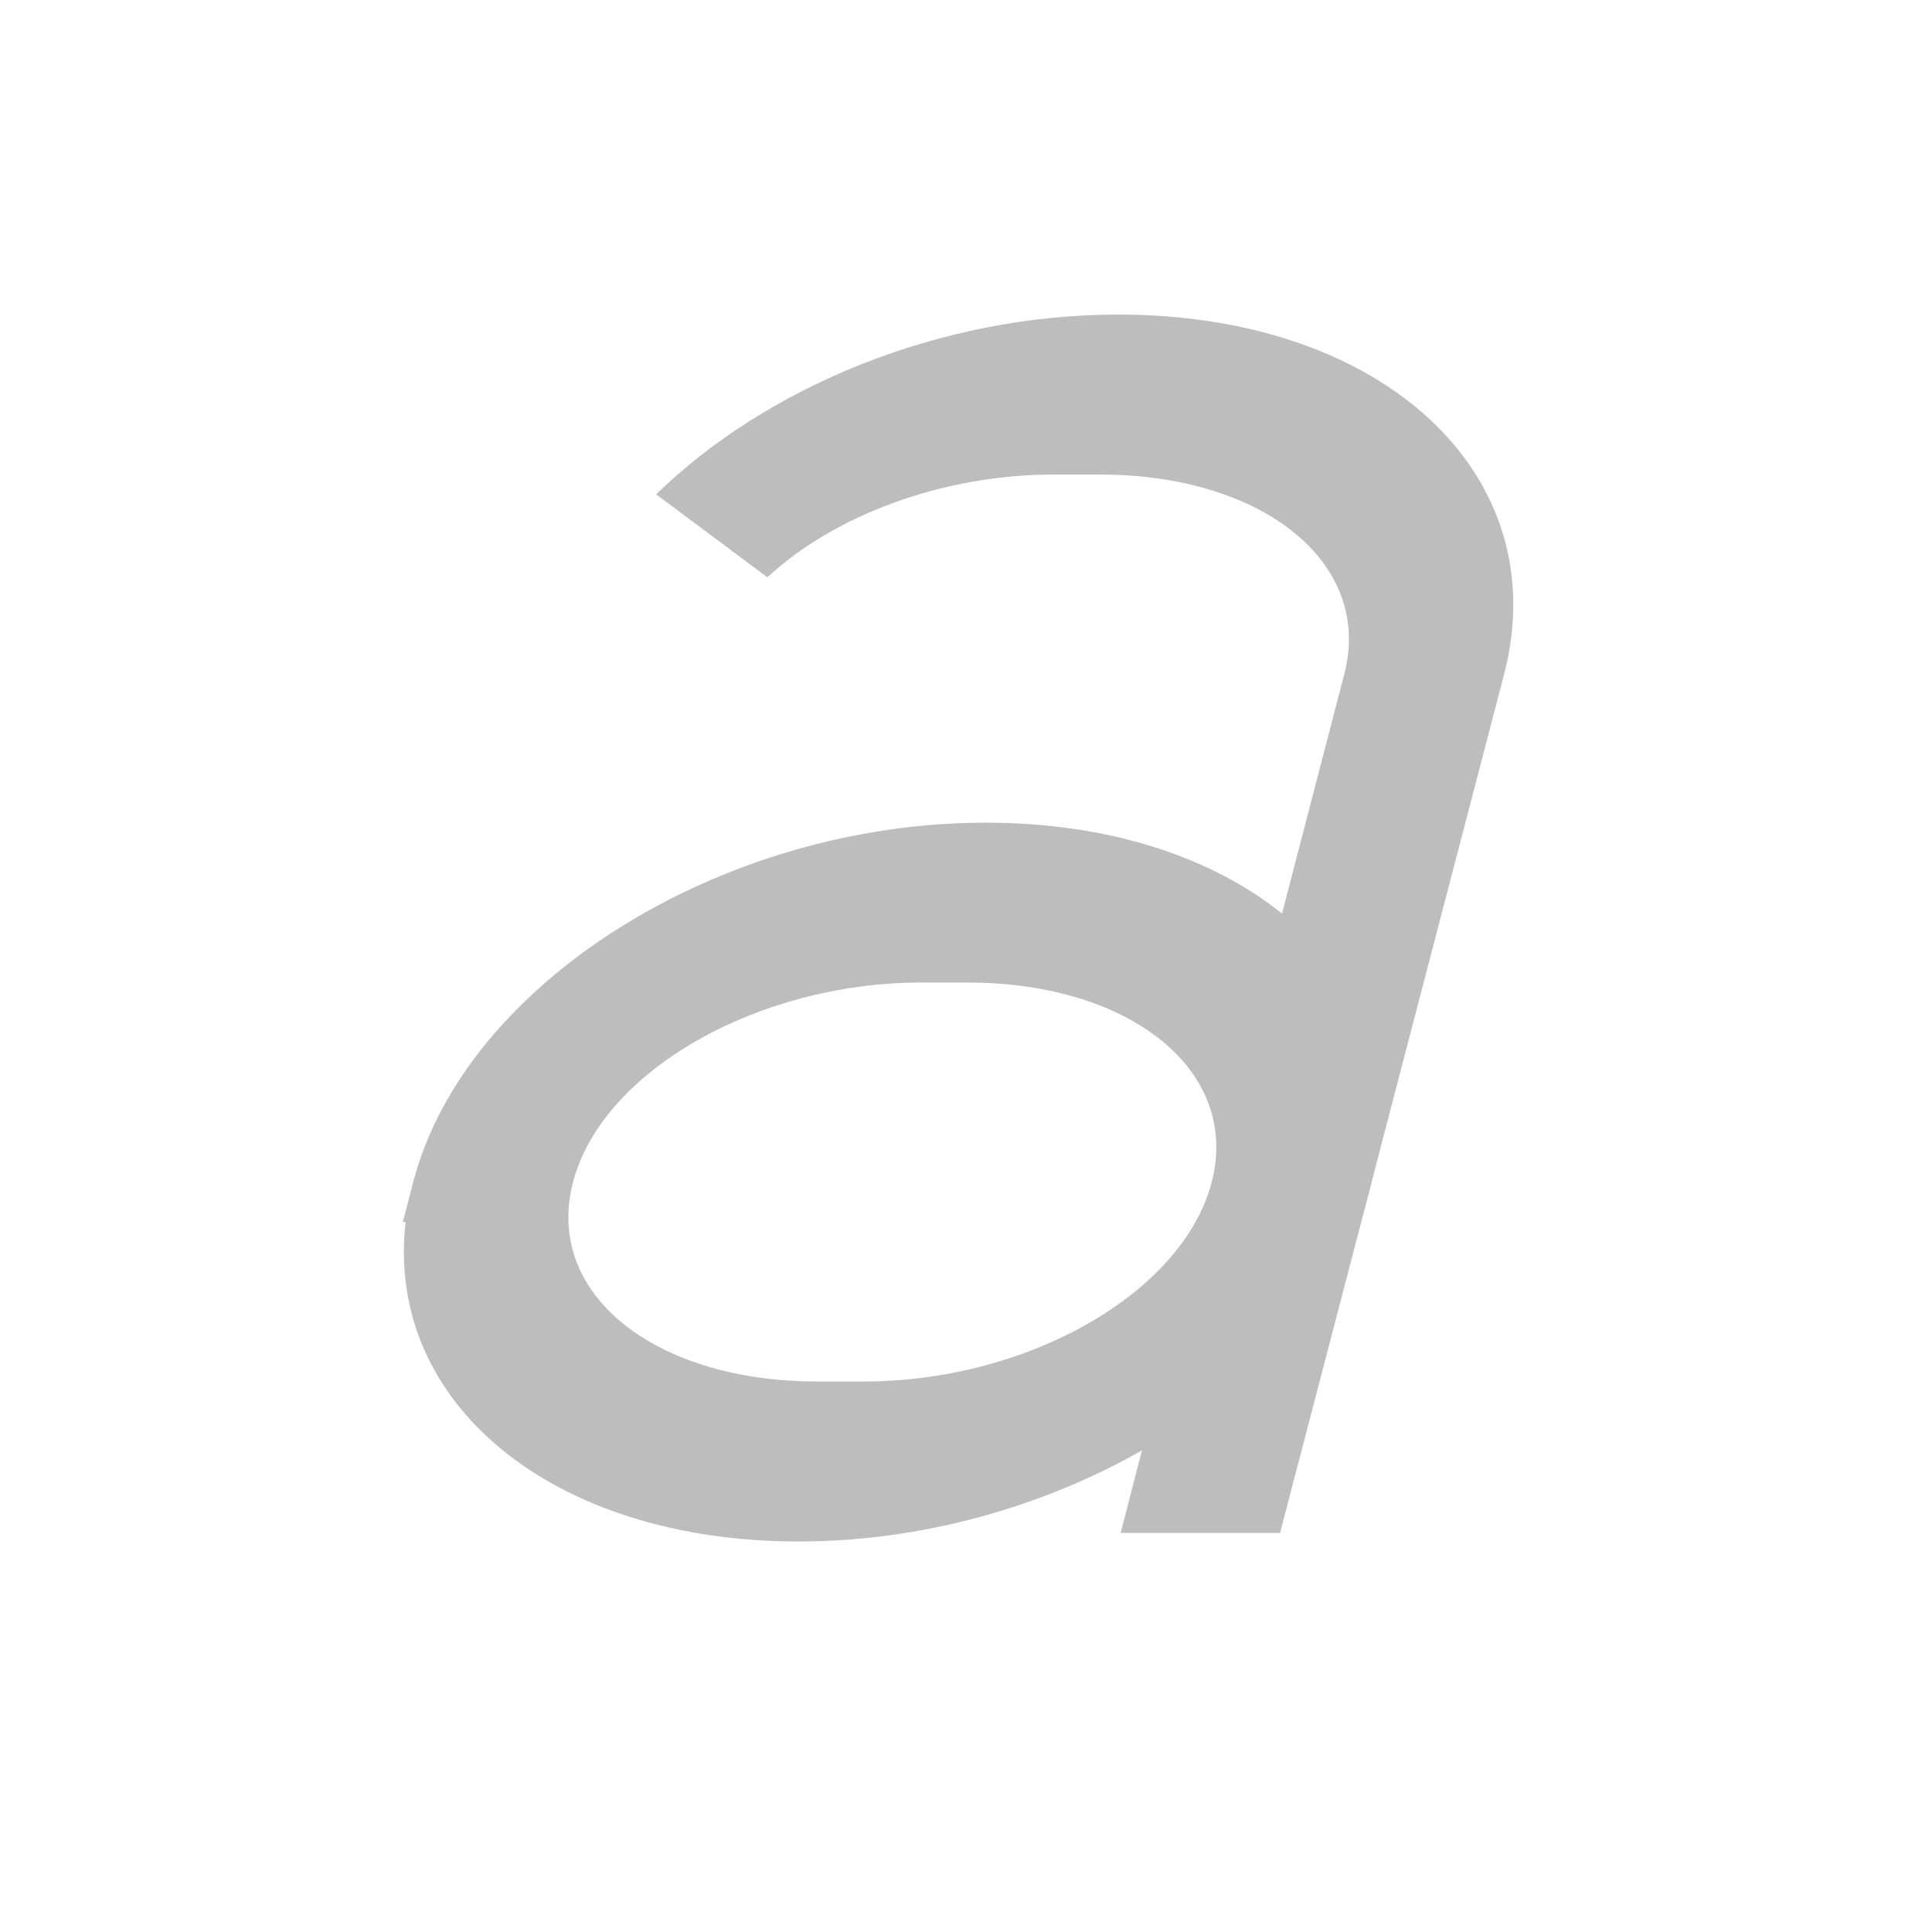 <svg xmlns="http://www.w3.org/2000/svg" width="16pt" height="16pt" viewBox="0 0 16 16"><path d="M9.262 2.605c-1.477 0-2.914.598-3.828 1.489l.921.687c.547-.508 1.442-.851 2.372-.851h.382c1.36 0 2.262.738 2.024 1.652l-.516 1.984c-.582-.468-1.433-.753-2.453-.753-2.195 0-4.312 1.328-4.742 2.976l-.086.332h.023c-.171 1.492 1.207 2.645 3.254 2.645 1.02 0 2.02-.286 2.844-.754l-.176.683h1.32l.672-2.574.063-.238.023-.094 1.098-4.207c.426-1.648-.996-2.977-3.195-2.977zM7.629 8.137h.383c1.36 0 2.261.738 2.023 1.652-.238.918-1.523 1.652-2.883 1.652H6.77c-1.36 0-2.266-.734-2.024-1.652.238-.914 1.524-1.652 2.883-1.652zm0 0" fill="#bdbdbd"/></svg>